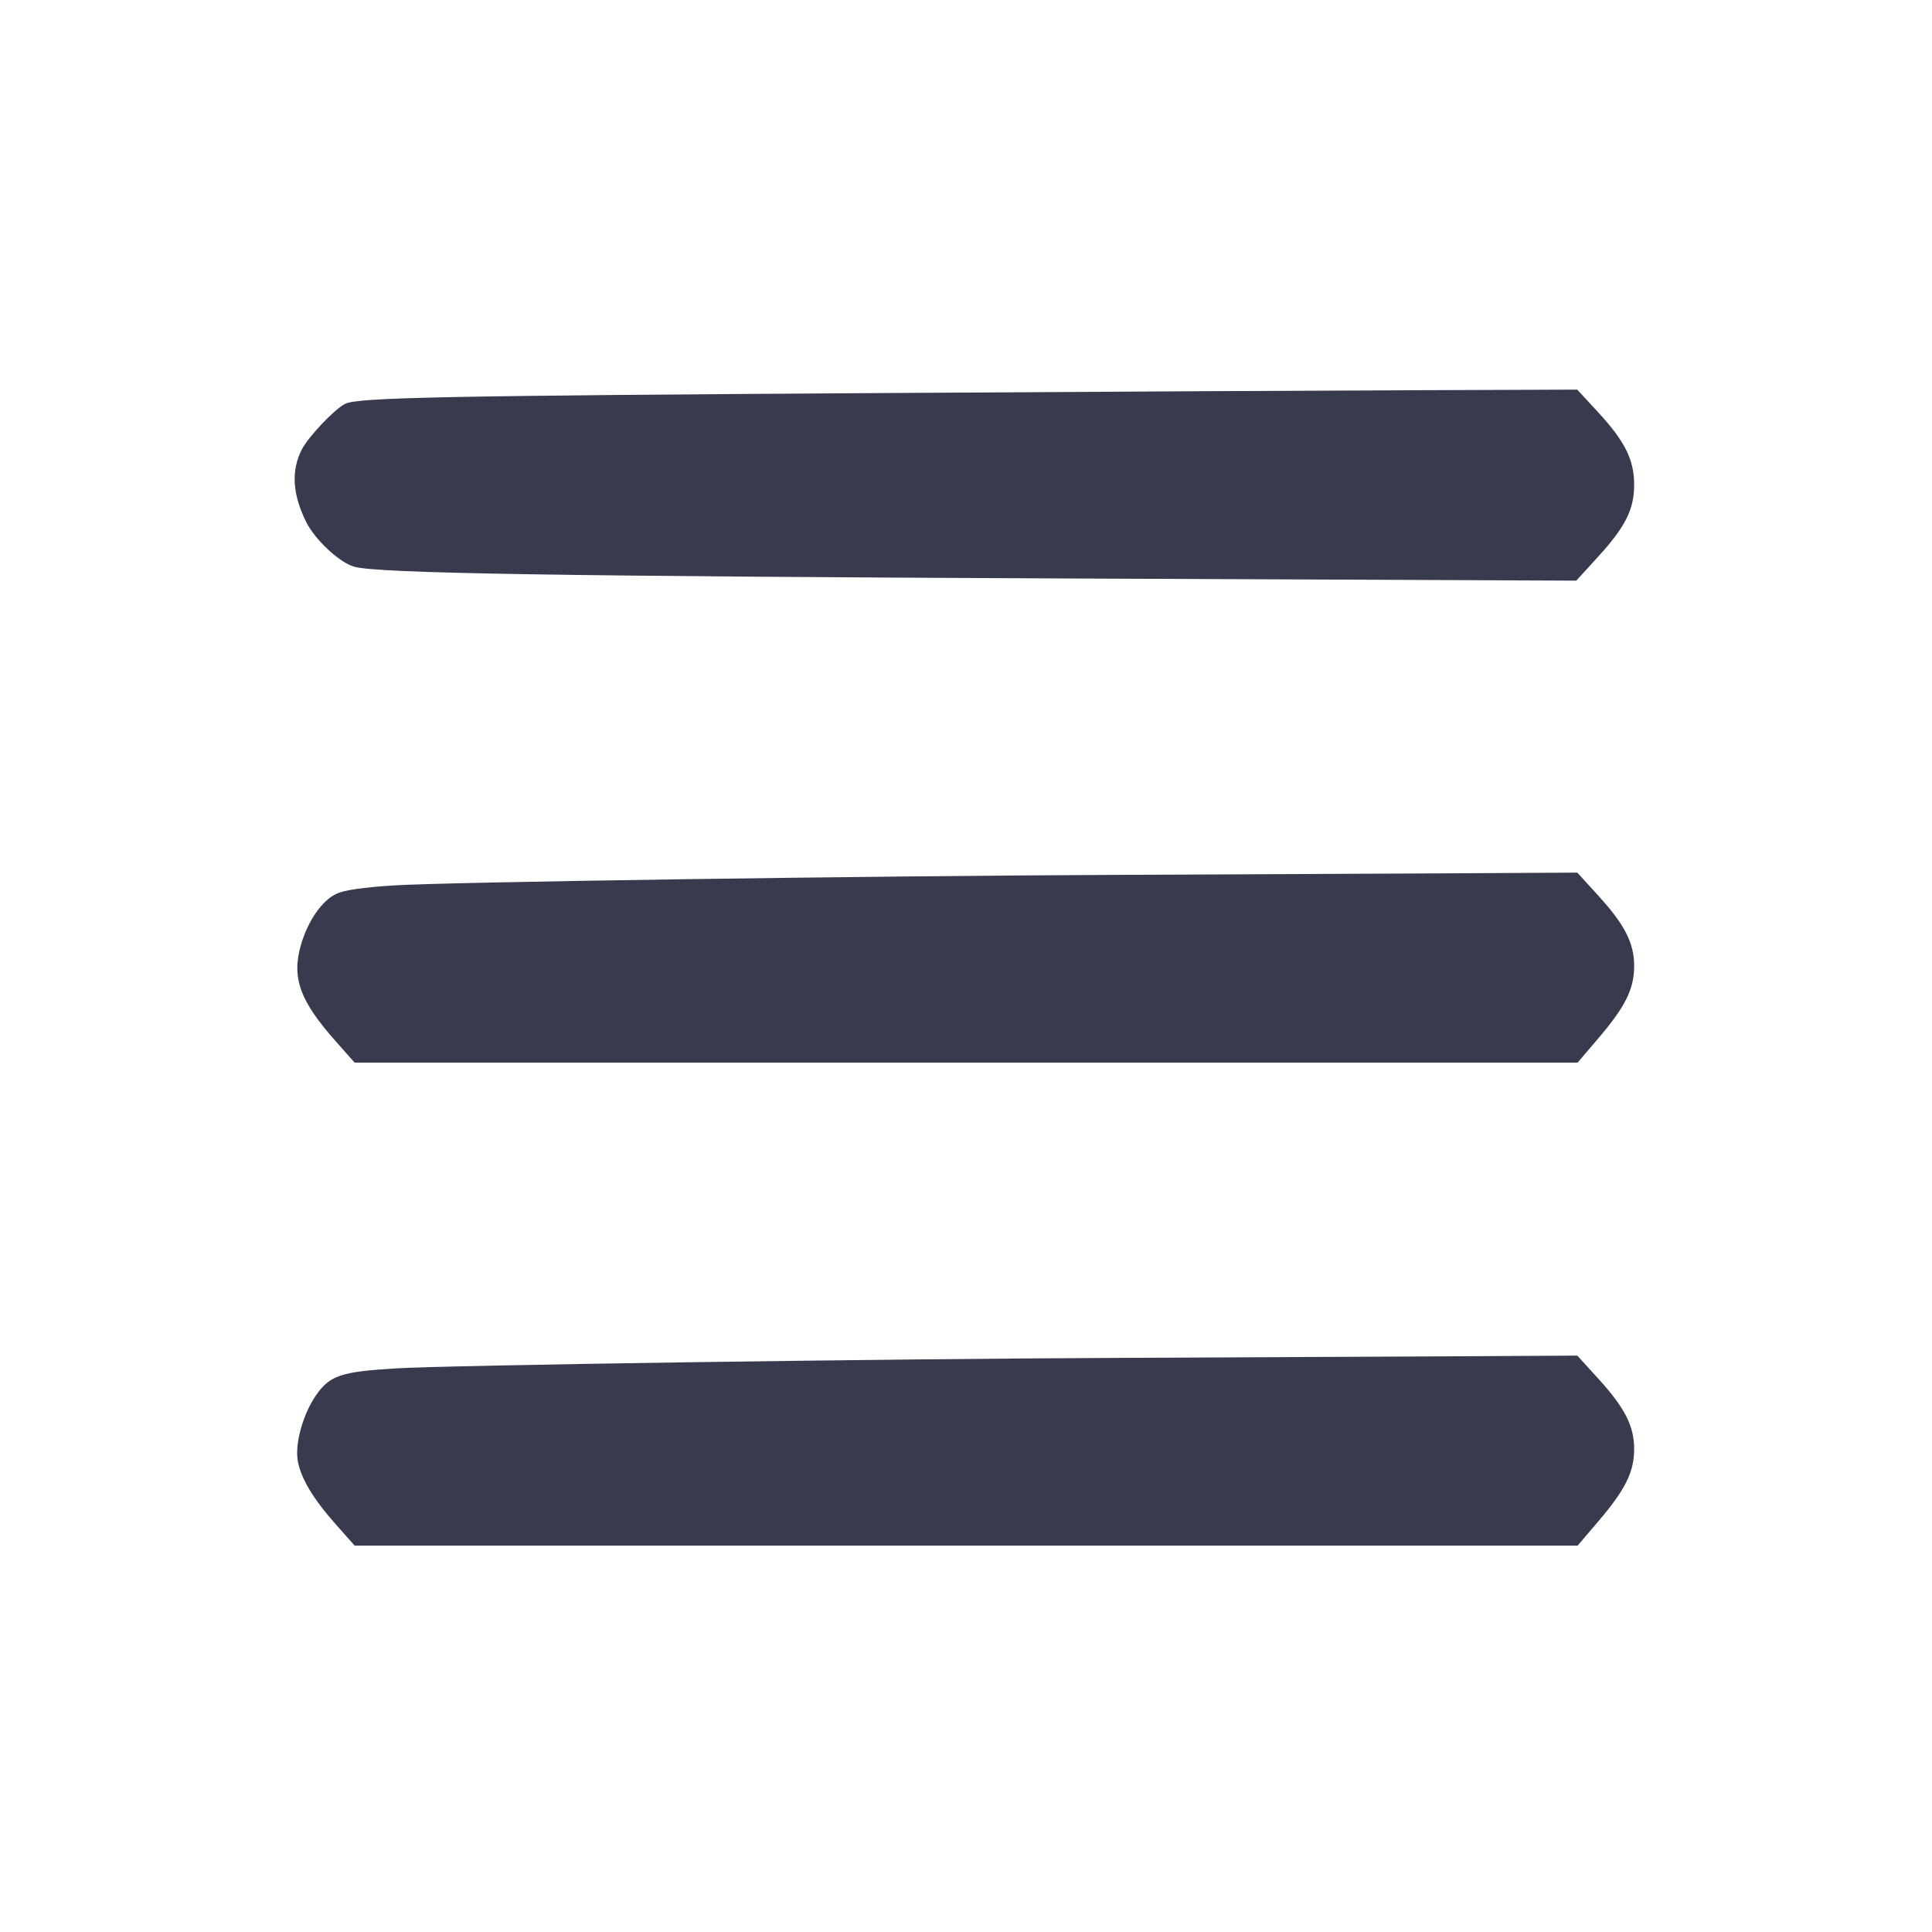 <svg width="24" height="24" viewBox="0 0 24 24" fill="none" xmlns="http://www.w3.org/2000/svg"><path d="M11.060 4.882 C 5.511 4.916,4.440 4.937,4.286 5.017 C 4.152 5.086,3.829 5.427,3.749 5.584 C 3.615 5.846,3.633 6.142,3.804 6.485 C 3.916 6.709,4.221 6.992,4.404 7.041 C 4.704 7.122,6.914 7.158,13.241 7.186 L 19.581 7.213 19.844 6.925 C 20.192 6.544,20.300 6.330,20.300 6.020 C 20.300 5.710,20.184 5.479,19.846 5.114 L 19.593 4.840 17.686 4.847 C 16.638 4.850,13.656 4.866,11.060 4.882 M13.880 10.868 C 10.816 10.880,5.541 10.957,4.891 10.999 C 4.503 11.024,4.277 11.057,4.179 11.103 C 3.999 11.188,3.826 11.437,3.739 11.736 C 3.620 12.146,3.724 12.433,4.173 12.938 L 4.405 13.200 12.001 13.200 L 19.598 13.200 19.857 12.896 C 20.192 12.503,20.300 12.285,20.300 12.000 C 20.300 11.714,20.184 11.487,19.850 11.121 L 19.594 10.840 17.767 10.850 C 16.762 10.855,15.013 10.863,13.880 10.868 M13.920 16.868 C 10.927 16.880,5.586 16.958,4.912 16.999 C 4.233 17.040,4.094 17.087,3.922 17.338 C 3.767 17.563,3.665 17.923,3.697 18.134 C 3.730 18.352,3.885 18.614,4.173 18.938 L 4.405 19.200 12.001 19.200 L 19.598 19.200 19.857 18.896 C 20.192 18.503,20.300 18.285,20.300 18.000 C 20.300 17.714,20.184 17.487,19.850 17.121 L 19.594 16.840 17.767 16.850 C 16.762 16.855,15.031 16.863,13.920 16.868 " fill="#373B4D" stroke="none" fill-rule="evenodd"></path></svg>